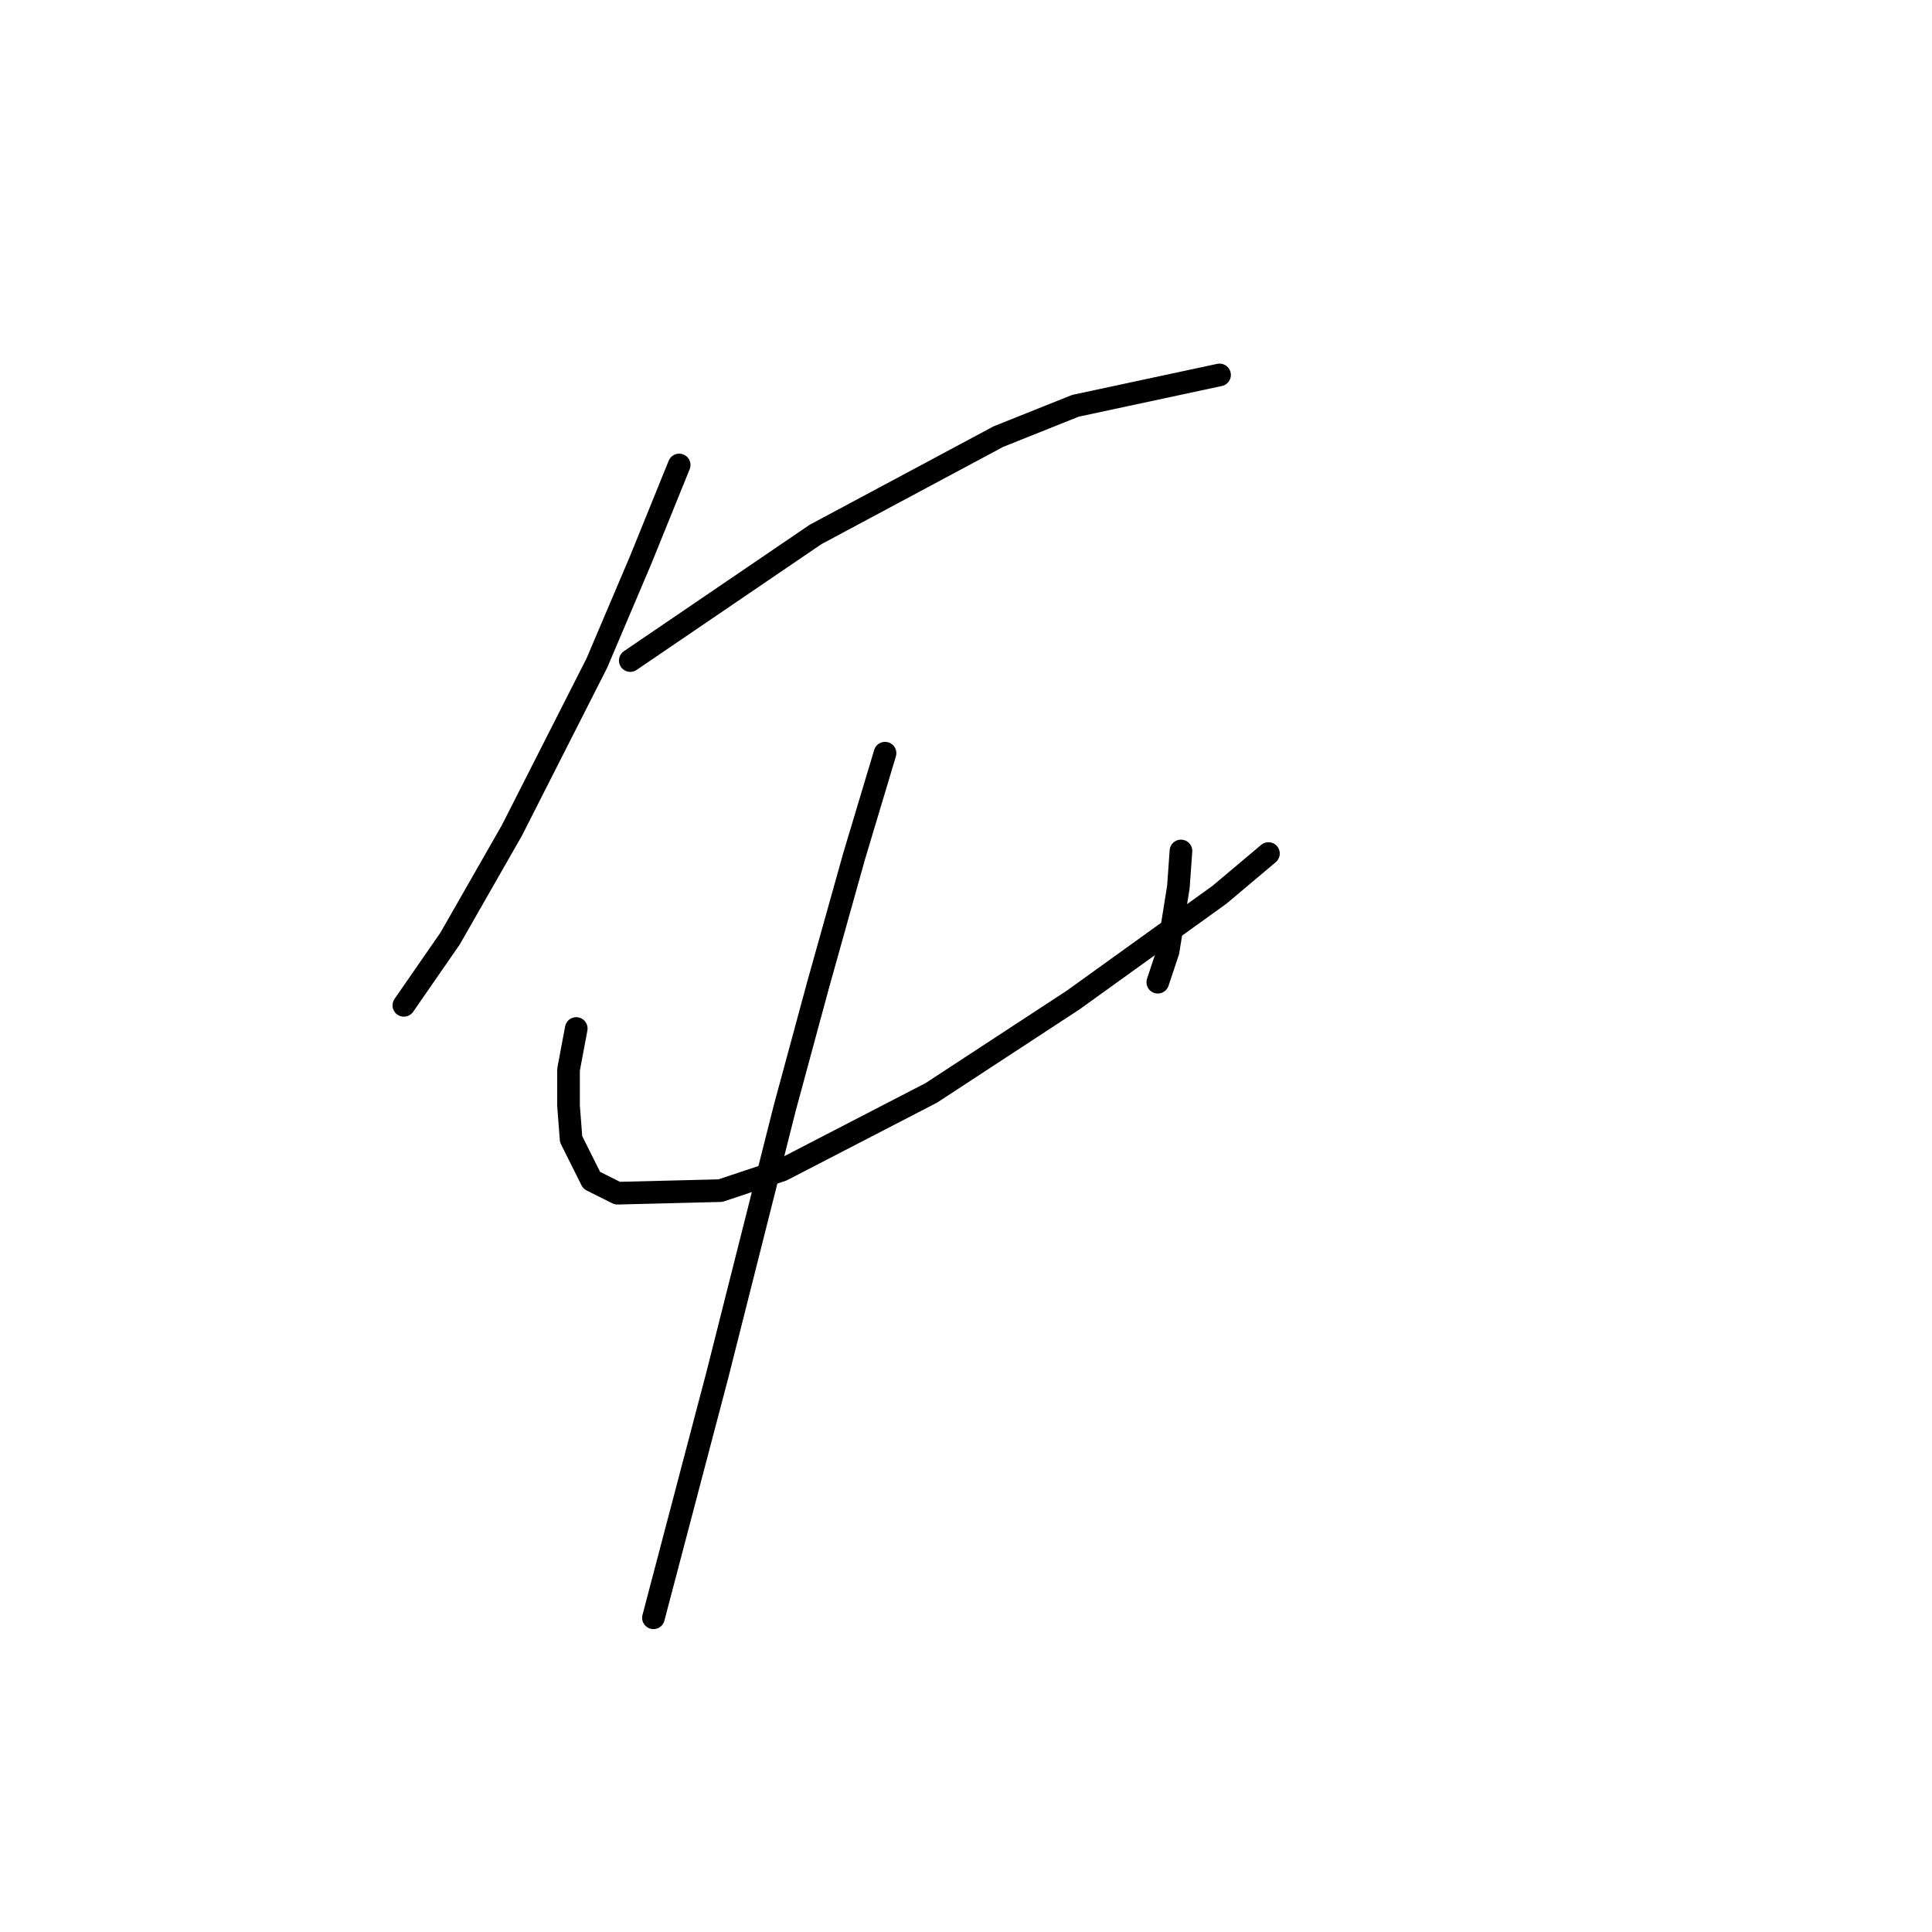 <?xml version="1.0" standalone="no"?>
    <svg width="256" height="256" xmlns="http://www.w3.org/2000/svg" version="1.1">
    <polyline stroke="black" stroke-width="3" stroke-linecap="round" fill="transparent" stroke-linejoin="round" points="89.994 61.613 84.88 74.228 79.083 87.867 67.832 110.03 59.648 124.35 53.511 133.215 53.511 133.215 " />
        <polyline stroke="black" stroke-width="3" stroke-linecap="round" fill="transparent" stroke-linejoin="round" points="83.516 87.526 108.065 70.819 132.274 57.862 142.503 53.77 161.597 49.679 161.597 49.679 " />
        <polyline stroke="black" stroke-width="3" stroke-linecap="round" fill="transparent" stroke-linejoin="round" points="76.356 136.284 75.333 141.74 75.333 146.513 75.674 150.946 78.401 156.401 81.811 158.106 95.45 157.765 103.633 155.037 123.409 144.808 142.162 132.533 161.597 118.554 168.075 113.098 168.075 113.098 " />
        <polyline stroke="black" stroke-width="3" stroke-linecap="round" fill="transparent" stroke-linejoin="round" points="156.483 112.757 156.142 117.531 154.778 126.055 153.414 130.147 153.414 130.147 " />
        <polyline stroke="black" stroke-width="3" stroke-linecap="round" fill="transparent" stroke-linejoin="round" points="117.271 99.801 113.18 113.439 108.406 130.488 103.974 146.854 95.109 181.973 86.585 214.365 86.585 214.365 " />
        </svg>